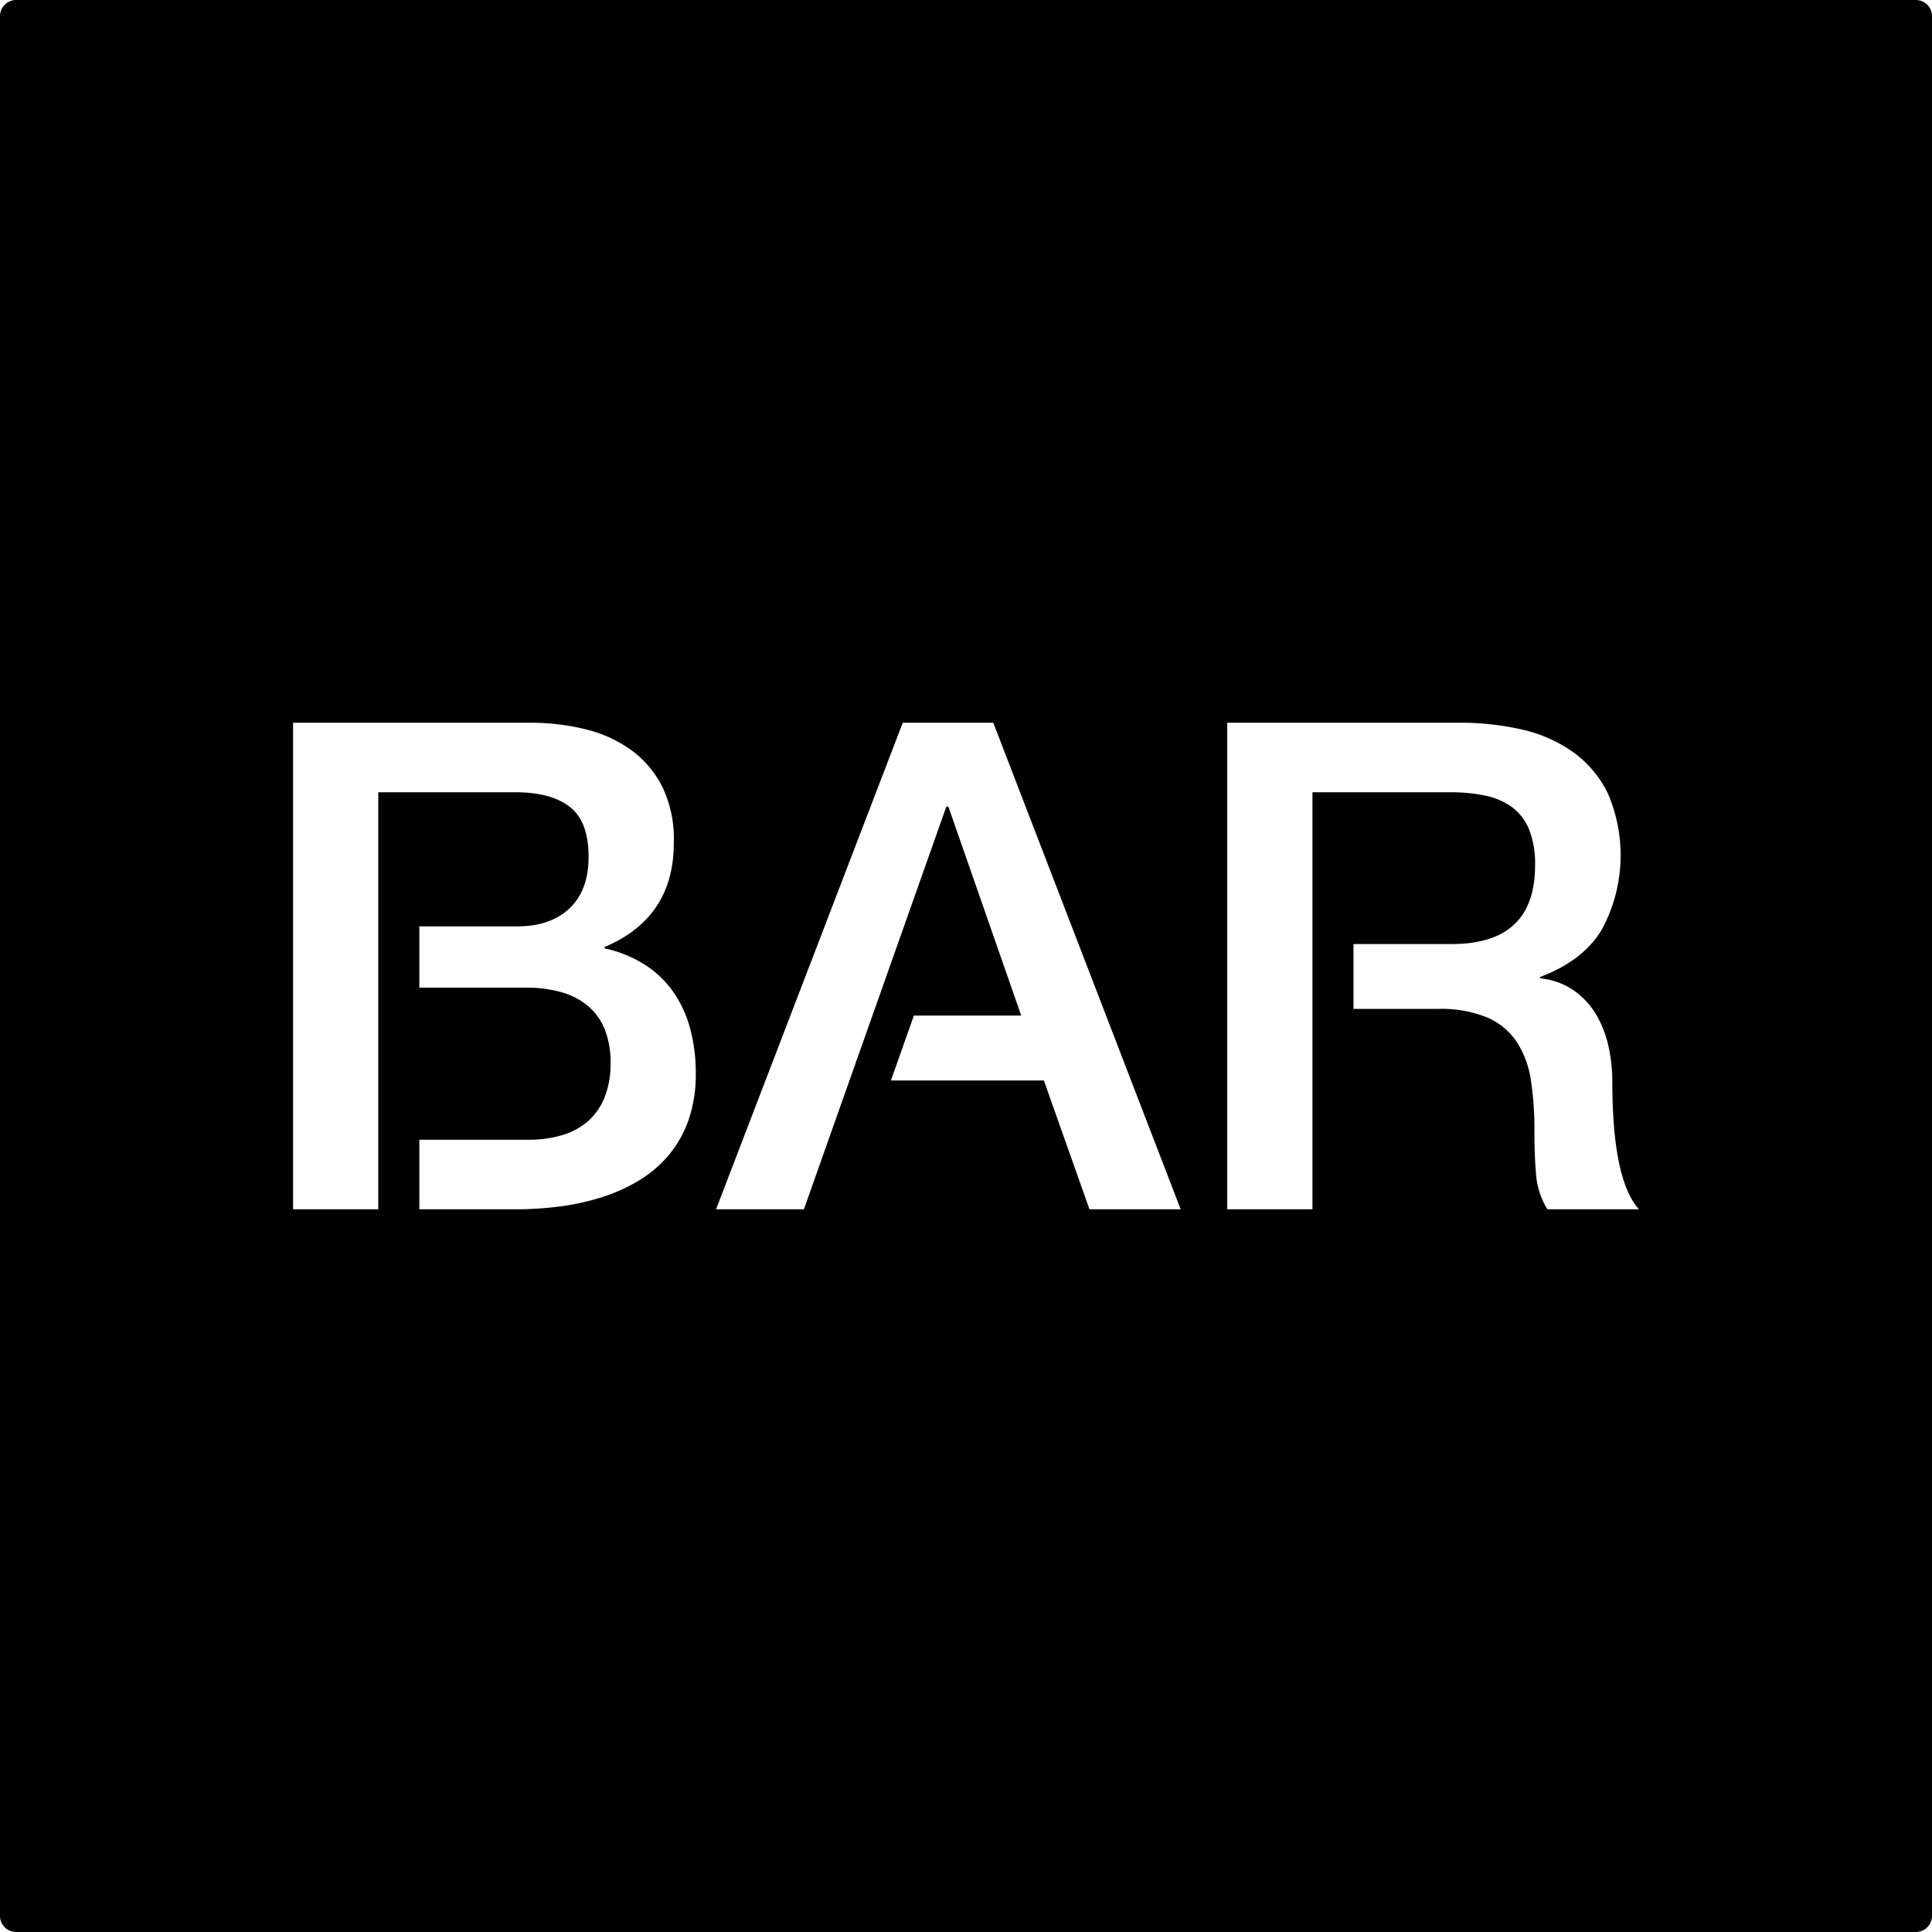 <svg xmlns="http://www.w3.org/2000/svg" width="120mm" height="120mm" viewBox="0 0 340.157 340.157">
  <g id="Schilder">
      <g id="H-74">
        <path fill="#000000" stroke="none" d="M337.323,0H2.835A2.834,2.834,0,0,0,0,2.834V337.323a2.834,2.834,0,0,0,2.835,2.834H337.323a2.834,2.834,0,0,0,2.834-2.834V2.834A2.834,2.834,0,0,0,337.323,0ZM121.241,197.149a19.677,19.677,0,0,1-3.516,6.24,21.121,21.121,0,0,1-5.273,4.483,30.382,30.382,0,0,1-6.533,2.929,42.317,42.317,0,0,1-7.354,1.612,59.375,59.375,0,0,1-7.646.5H73.831V200.665H93.087a20.142,20.142,0,0,0,5.947-.821,12.065,12.065,0,0,0,4.541-2.49,11.1,11.1,0,0,0,2.9-4.219,15.875,15.875,0,0,0,1.026-5.947,15.6,15.6,0,0,0-1.026-5.947,10.526,10.526,0,0,0-2.929-4.1,12.494,12.494,0,0,0-4.541-2.4,21.921,21.921,0,0,0-5.918-.85H73.831V163.106h17.2q5.859,0,9.228-3.164t3.369-9.082q0-6.153-3.222-8.731t-9.375-2.636H66.6v73.418h-15V127.247H93.2a40.946,40.946,0,0,1,9.843,1.142,22.875,22.875,0,0,1,8.116,3.692,18.059,18.059,0,0,1,5.508,6.562,21.173,21.173,0,0,1,1.962,9.815q0,13.125-12.187,18.281v.234a21.874,21.874,0,0,1,6.943,2.783,17.888,17.888,0,0,1,5.039,4.717,20.424,20.424,0,0,1,3.047,6.475A29.84,29.84,0,0,1,122.5,189,24.445,24.445,0,0,1,121.241,197.149Zm70.576,15.762-8.027-22.676H156.859l4.043-11.426h18.9l-12.832-36.8h-.351l-25.078,70.9H126.075l32.871-85.664h15.937l32.989,85.664Zm80.625,0a13.718,13.718,0,0,1-1.992-6.094q-.294-3.341-.293-7.852a56.679,56.679,0,0,0-.615-8.73,16.919,16.919,0,0,0-2.461-6.738,11.973,11.973,0,0,0-5.186-4.336,21.38,21.38,0,0,0-8.789-1.524H238.3V166.211h17.322q14.648,0,14.648-13.828a16.429,16.429,0,0,0-1.055-6.357A9.168,9.168,0,0,0,266.2,142.1a12.172,12.172,0,0,0-4.717-2.021,29.378,29.378,0,0,0-6.094-.586H231.075v73.418h-15V127.247h40.9a48.685,48.685,0,0,1,10.869,1.171,25.2,25.2,0,0,1,9.024,3.926,19.528,19.528,0,0,1,6.181,7.266,27.492,27.492,0,0,1-1.054,24.111q-3.34,5.481-10.84,8.291v.235a12.608,12.608,0,0,1,5.947,2.138,13.832,13.832,0,0,1,3.926,4.248,18.816,18.816,0,0,1,2.168,5.567,28.42,28.42,0,0,1,.674,6.152q0,17.346,4.687,22.559Z"/>
      </g>
    </g>
</svg>
